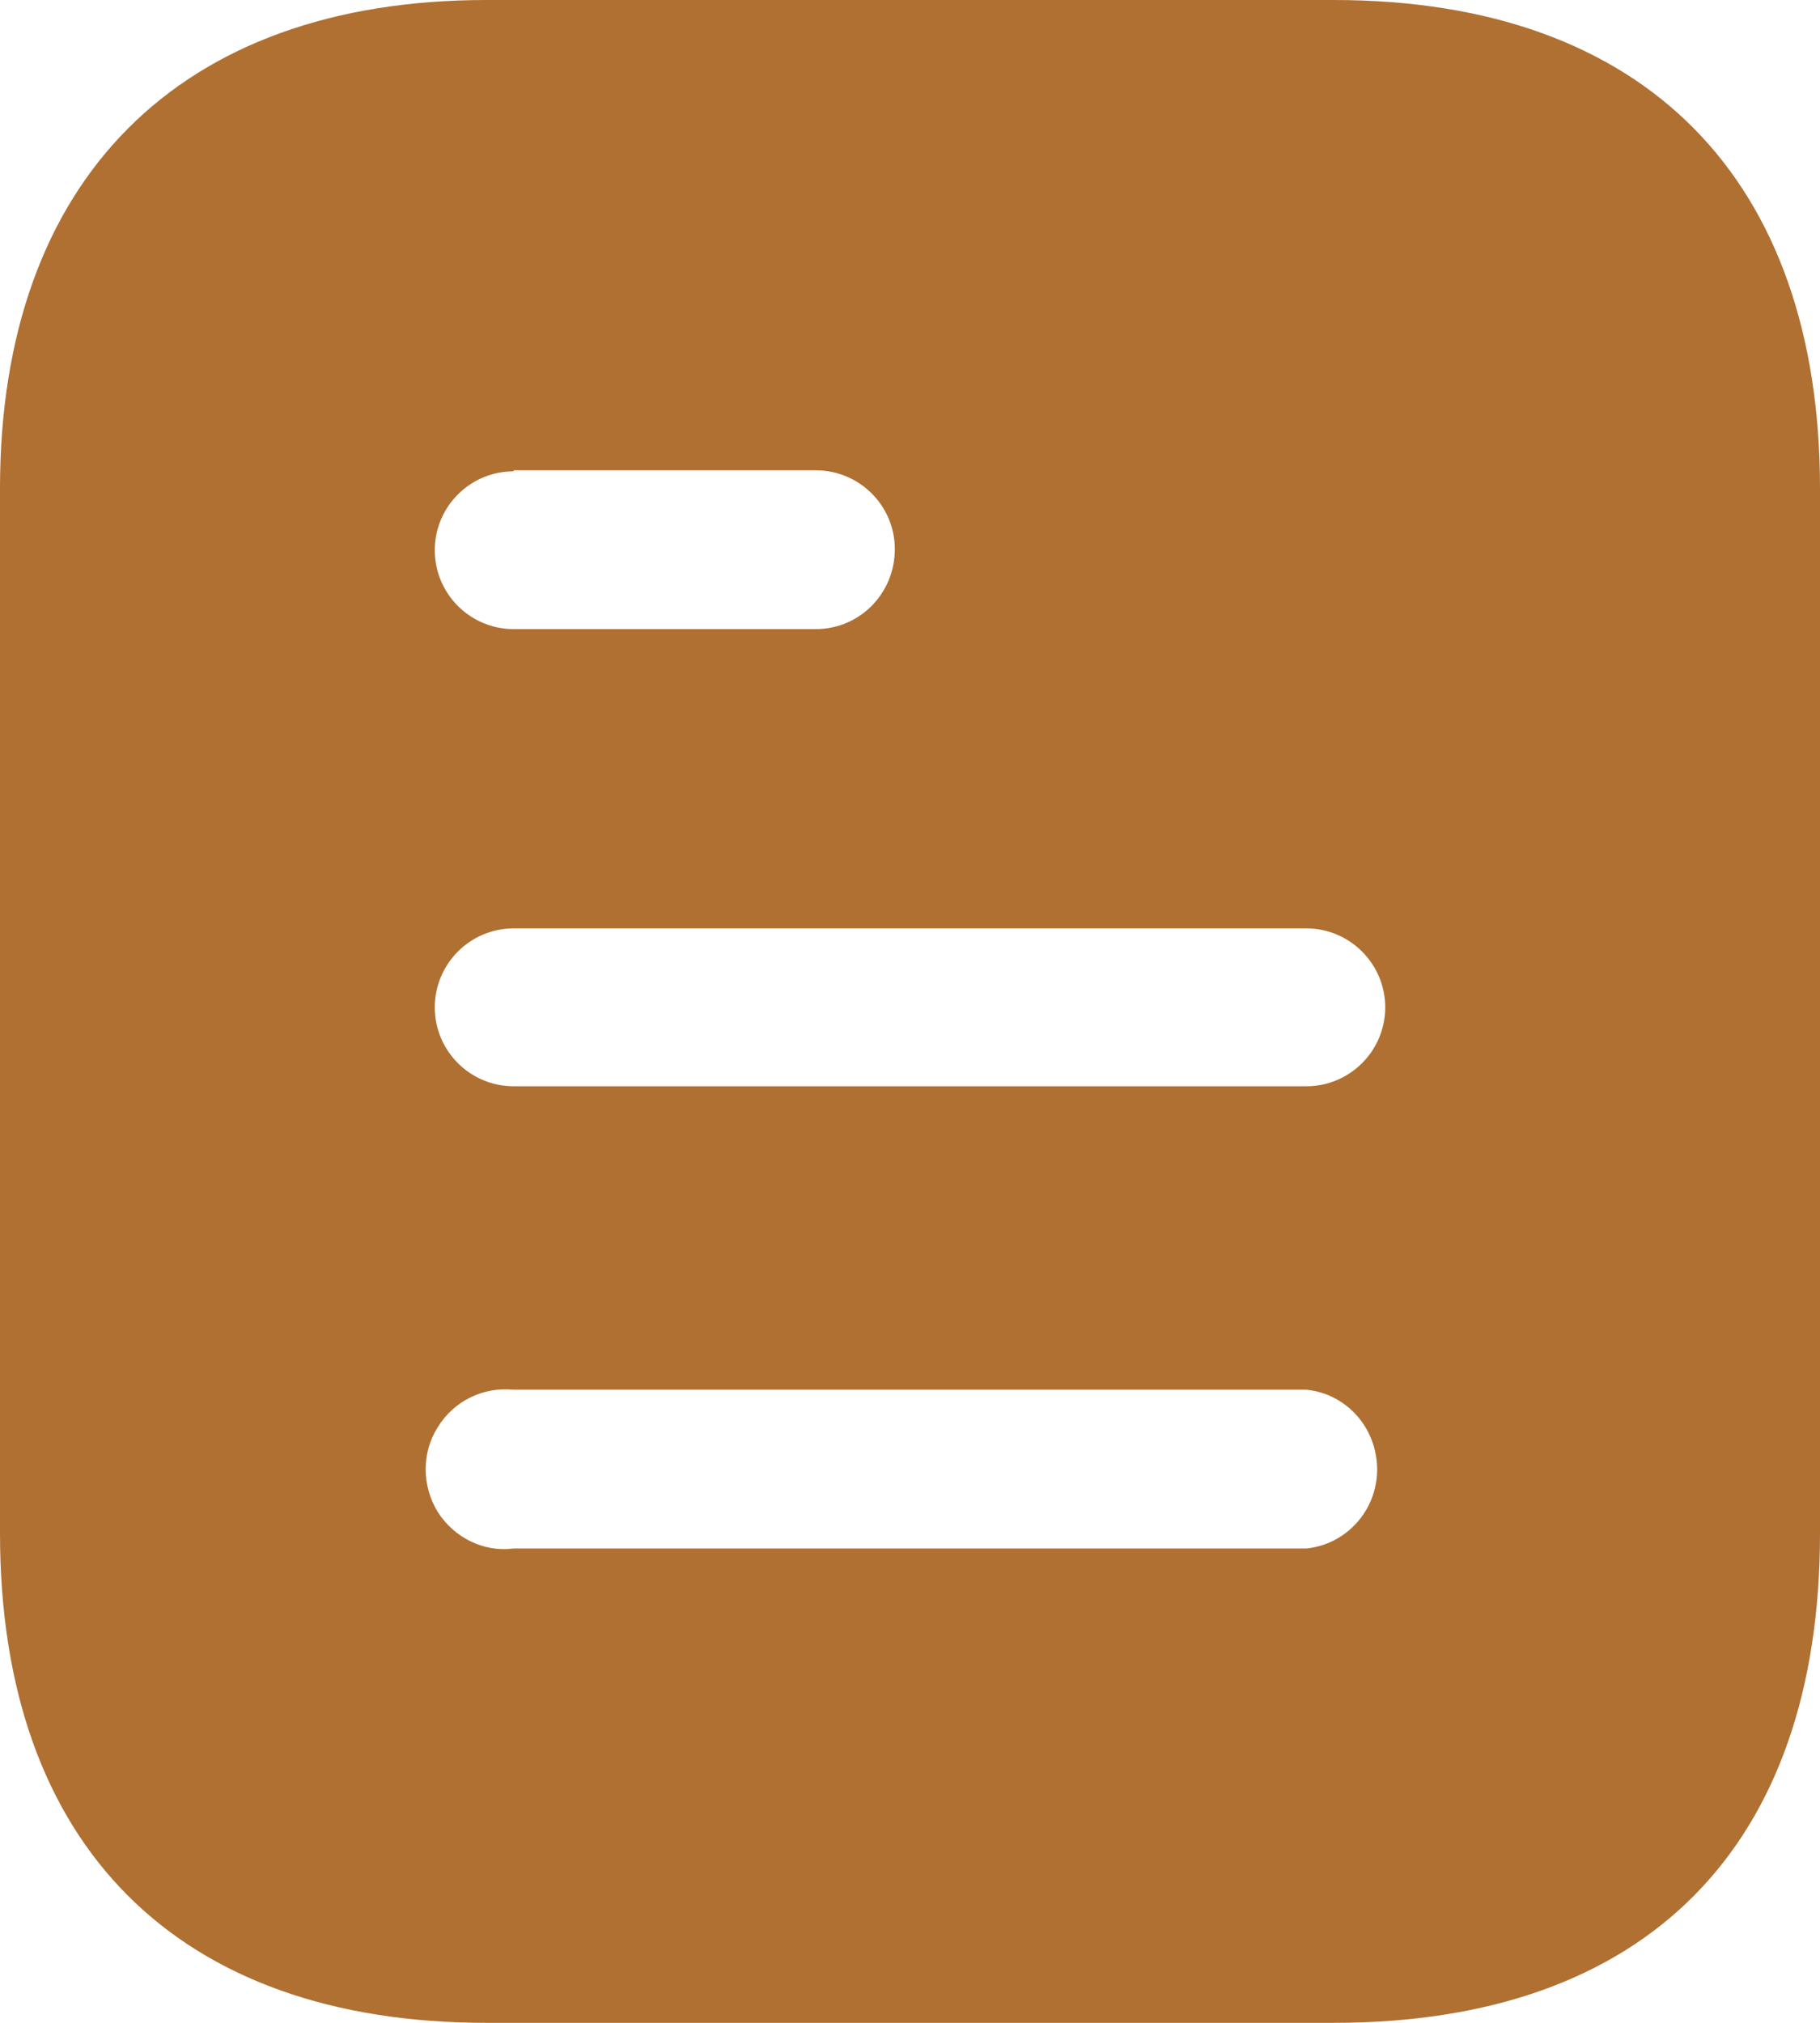 <svg width="153" height="170" viewBox="0 0 153 170" fill="none" xmlns="http://www.w3.org/2000/svg">
<path fill-rule="evenodd" clip-rule="evenodd" d="M40.885 0H112.123C138.38 0 153 15.13 153 41.055V128.86C153 155.21 138.38 170 112.123 170H40.885C15.045 170 0 155.21 0 128.86V41.055C0 15.13 15.045 0 40.885 0ZM43.18 39.61V39.525H68.587C72.25 39.525 75.225 42.5 75.225 46.147C75.225 49.895 72.25 52.87 68.587 52.87H43.18C39.517 52.87 36.55 49.895 36.55 46.24C36.55 42.585 39.517 39.61 43.18 39.61ZM43.18 91.29H109.82C113.475 91.29 116.45 88.315 116.45 84.66C116.45 81.005 113.475 78.022 109.82 78.022H43.18C39.517 78.022 36.55 81.005 36.55 84.66C36.55 88.315 39.517 91.29 43.18 91.29ZM43.18 130.135H109.82C113.212 129.795 115.77 126.897 115.77 123.505C115.77 120.02 113.212 117.13 109.82 116.79H43.18C40.63 116.535 38.165 117.725 36.805 119.935C35.445 122.06 35.445 124.865 36.805 127.075C38.165 129.2 40.63 130.475 43.18 130.135Z" fill="#AF7032"/>
</svg>
